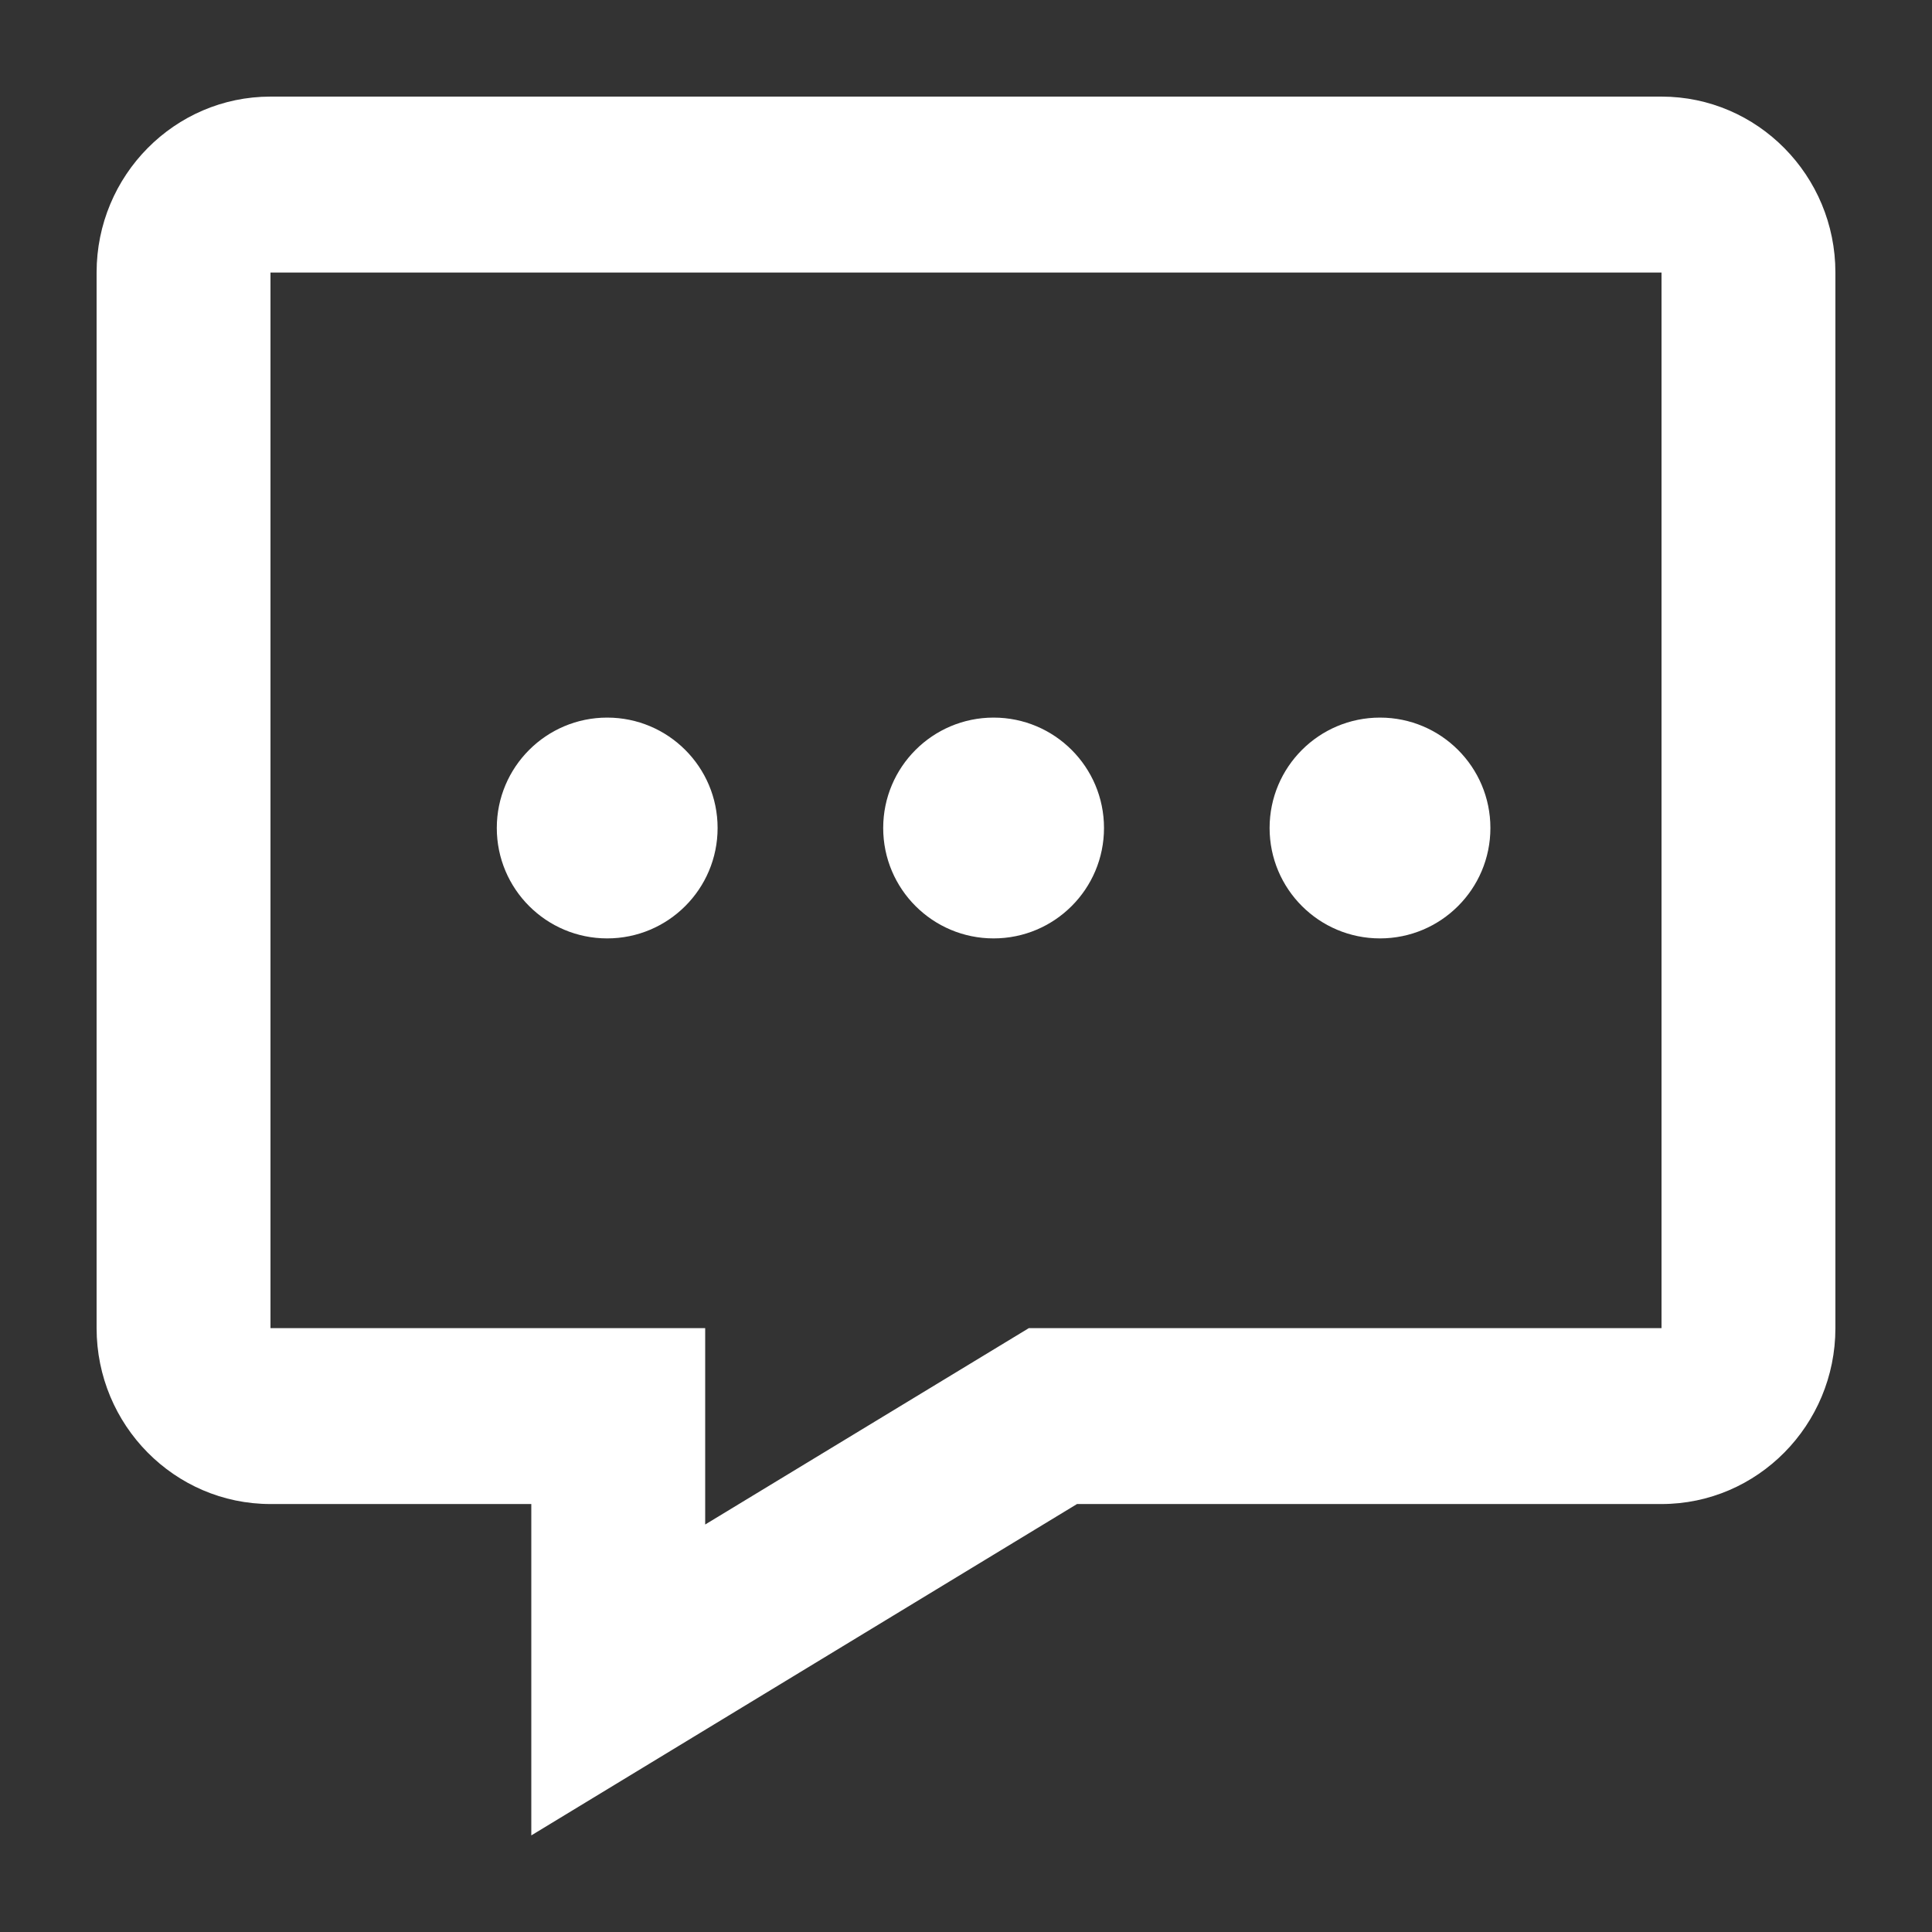 <svg width="35" height="35" viewBox="0 0 35 35" fill="none" xmlns="http://www.w3.org/2000/svg">
<rect x="0" y="0" width="35" height="35" fill="#333333" stroke="none"/>
<path d="M30.1 1.75H4.9C3.163 1.75 1.75 3.179 1.75 4.937V24.06C1.75 25.818 3.163 27.247 4.9 27.247H9.625V33.25L19.511 27.247H30.1C31.837 27.247 33.25 25.818 33.25 24.06V4.937C33.25 3.179 31.837 1.75 30.1 1.75ZM30.1 24.06H18.639L12.775 27.618V24.06H4.9V4.937H30.1V24.06Z" fill="white"/>
<circle cx="11" cy="15" r="2" fill="white"/>
<circle cx="18" cy="15" r="2" fill="white"/>
<circle cx="25" cy="15" r="2" fill="white"/>
</svg>

